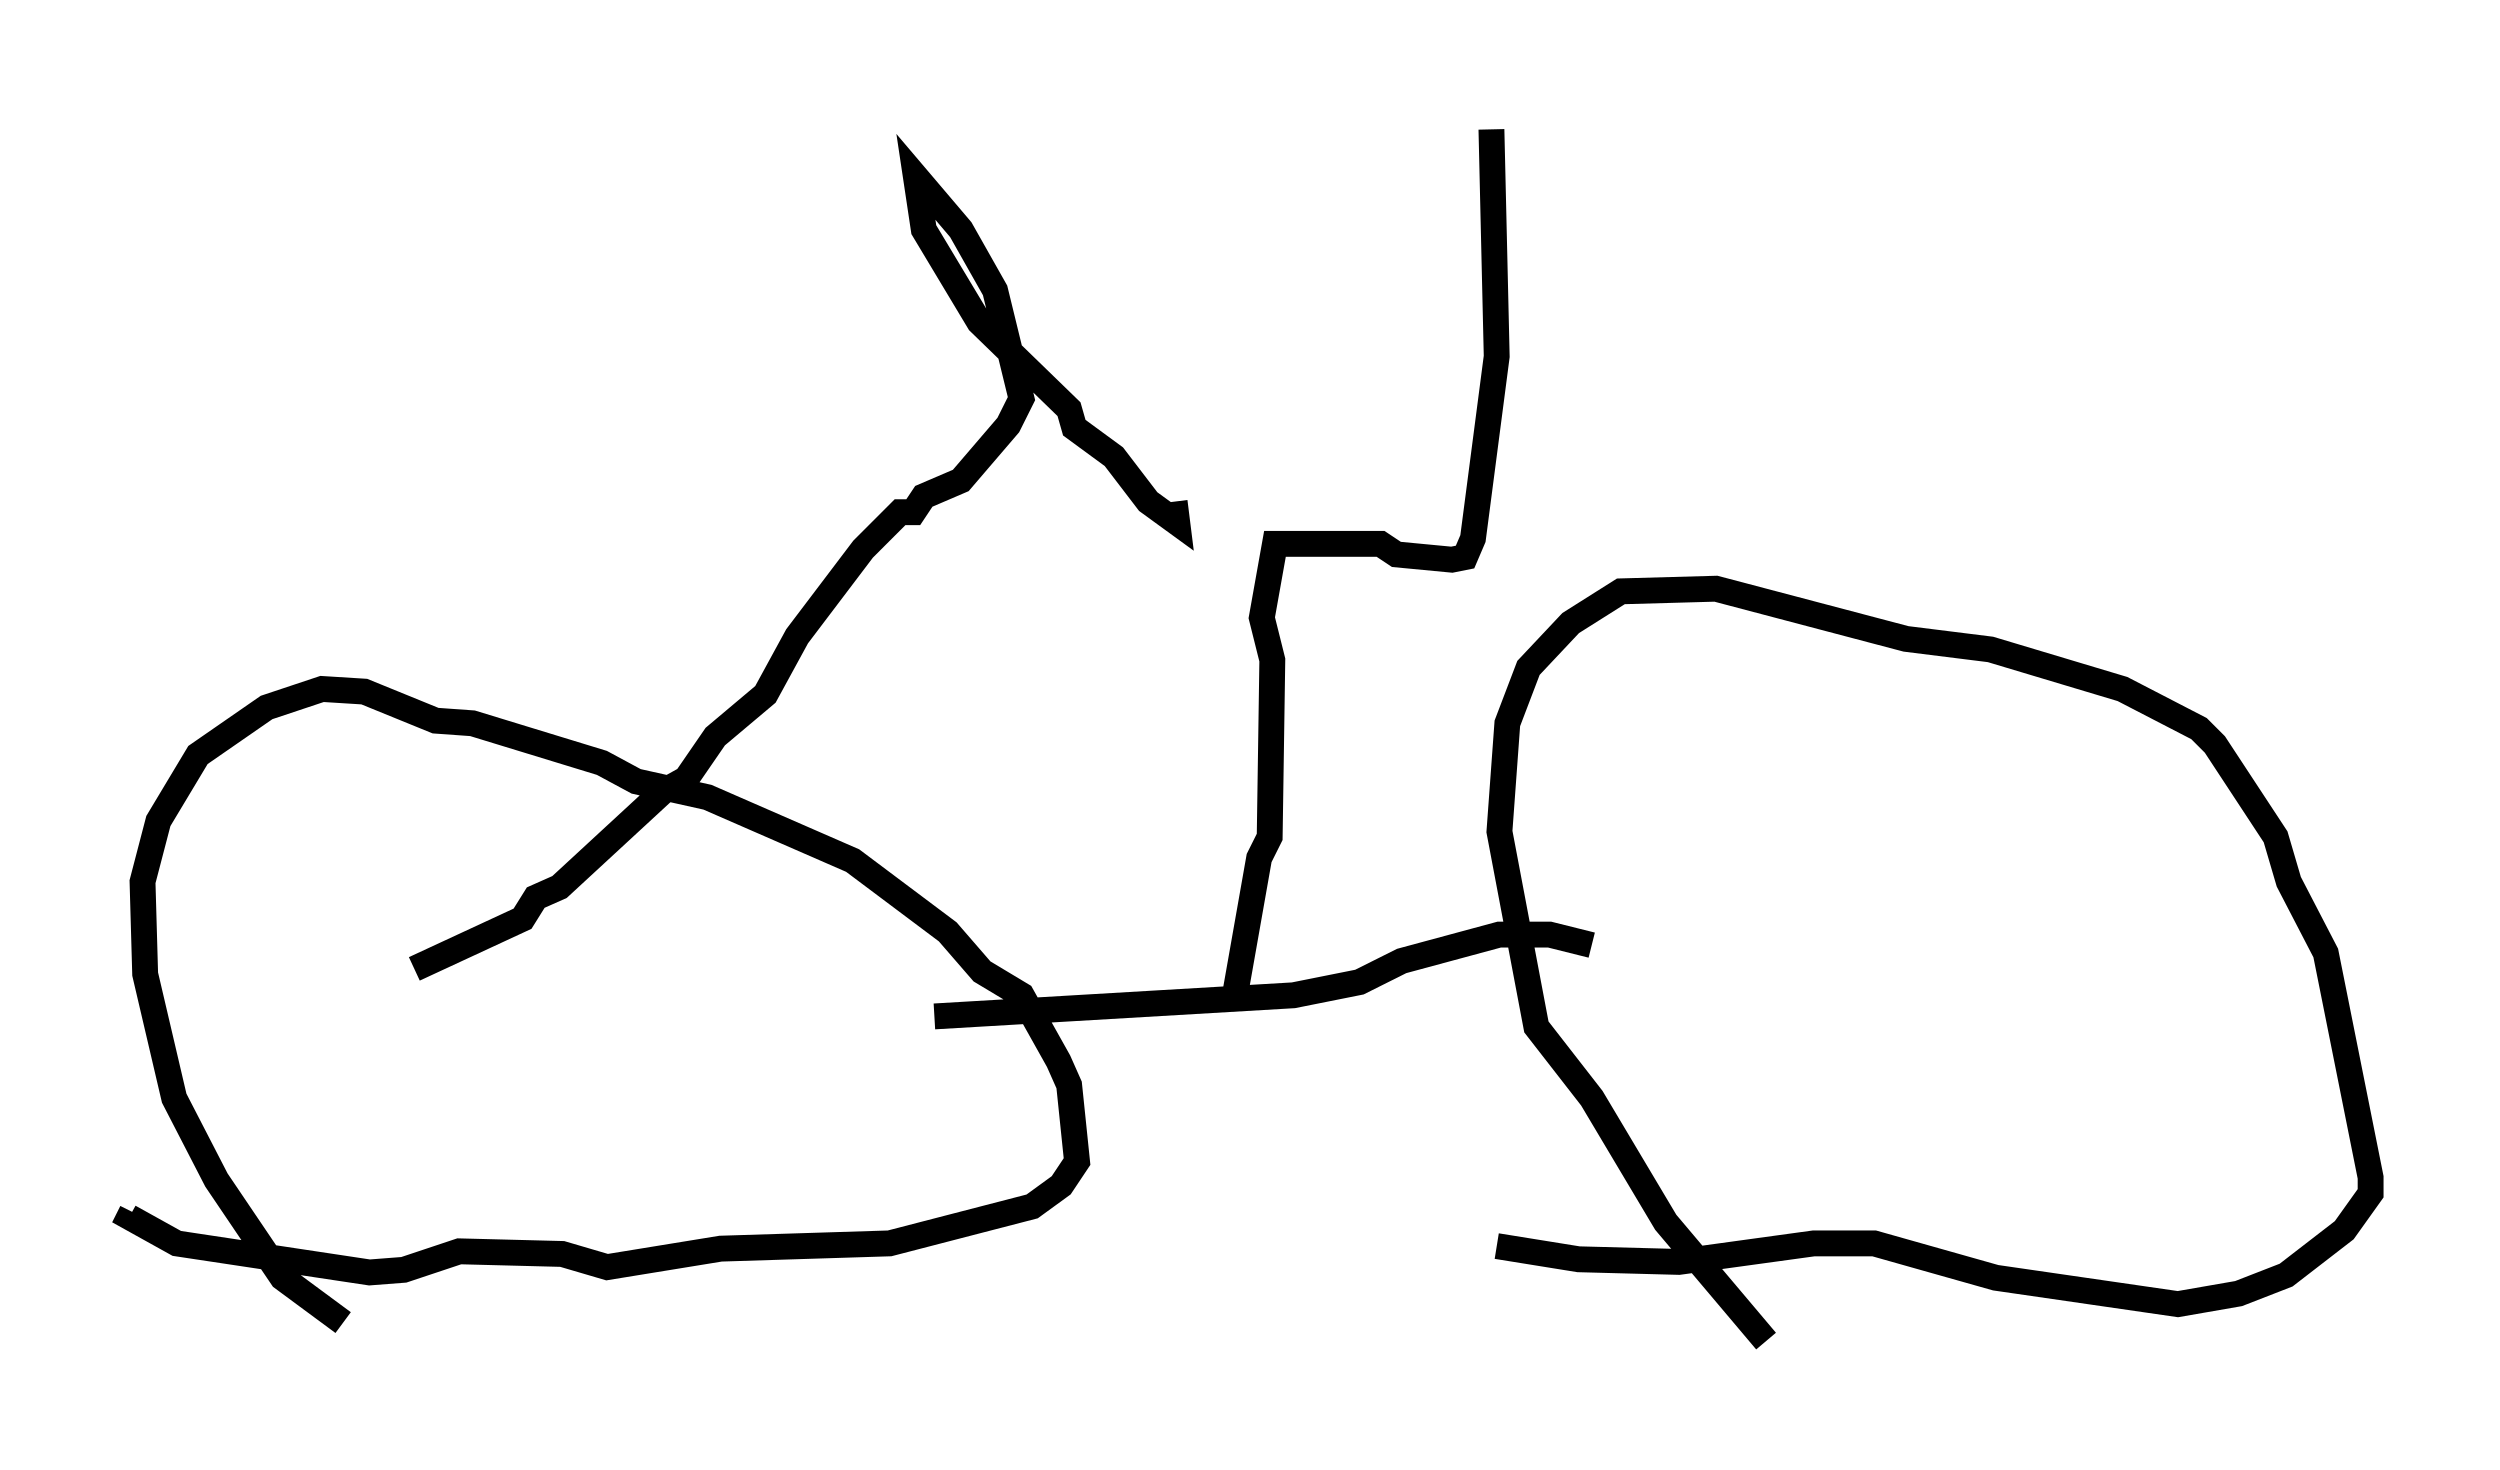 <?xml version="1.0" encoding="utf-8" ?>
<svg baseProfile="full" height="56.857" version="1.1" width="96.67" xmlns="http://www.w3.org/2000/svg" xmlns:ev="http://www.w3.org/2001/xml-events" xmlns:xlink="http://www.w3.org/1999/xlink"><defs /><rect fill="white" height="56.857" width="96.67" x="0" y="0" /><path d="M14.698, 51.755 m-1.429, -0.613 l-2.348, -1.735 -2.552, -3.777 l-1.633, -3.165 -1.123, -4.798 l-0.102, -3.573 0.613, -2.348 l1.531, -2.552 2.654, -1.838 l2.144, -0.715 1.633, 0.102 l2.756, 1.123 1.429, 0.102 l5.002, 1.531 1.327, 0.715 l2.756, 0.613 5.615, 2.45 l3.675, 2.756 1.327, 1.531 l1.531, 0.919 1.429, 2.552 l0.408, 0.919 0.306, 2.96 l-0.613, 0.919 -1.123, 0.817 l-5.513, 1.429 -6.533, 0.204 l-4.39, 0.715 -1.735, -0.51 l-3.981, -0.102 -2.144, 0.715 l-1.327, 0.102 -7.452, -1.123 l-1.838, -1.021 0.102, -0.204 m63.19, 5.002 l-3.879, -4.594 -2.858, -4.798 l-2.144, -2.756 -1.429, -7.554 l0.306, -4.185 0.817, -2.144 l1.633, -1.735 1.94, -1.225 l3.675, -0.102 7.35, 1.94 l3.267, 0.408 5.104, 1.531 l2.96, 1.531 0.613, 0.613 l2.348, 3.573 0.51, 1.735 l1.429, 2.756 1.735, 8.677 l0.0, 0.613 -1.021, 1.429 l-2.246, 1.735 -1.838, 0.715 l-2.348, 0.408 -7.044, -1.021 l-4.696, -1.327 -2.348, 0.0 l-5.206, 0.715 -3.879, -0.102 l-3.165, -0.51 m-41.855, -10.719 l4.185, -1.94 0.51, -0.817 l0.919, -0.408 3.981, -3.675 l0.919, -0.51 1.123, -1.633 l1.94, -1.633 1.225, -2.246 l2.552, -3.369 1.429, -1.429 l0.51, 0.0 0.408, -0.613 l1.429, -0.613 1.838, -2.144 l0.51, -1.021 -1.021, -4.185 l-1.327, -2.348 -1.735, -2.042 l0.306, 2.042 2.144, 3.573 l3.471, 3.369 0.204, 0.715 l1.531, 1.123 1.327, 1.735 l1.123, 0.817 -0.102, -0.817 m16.129, 17.15 l-1.633, -0.408 -1.94, 0.0 l-3.777, 1.021 -1.633, 0.817 l-2.552, 0.51 -13.883, 0.817 m11.638, -0.919 l0.919, -5.206 0.408, -0.817 l0.102, -6.84 -0.408, -1.633 l0.51, -2.858 4.083, 0.0 l0.613, 0.408 2.144, 0.204 l0.51, -0.102 0.306, -0.715 l0.919, -7.044 -0.204, -8.779 " fill="none" stroke="black" stroke-width="1" /></svg>